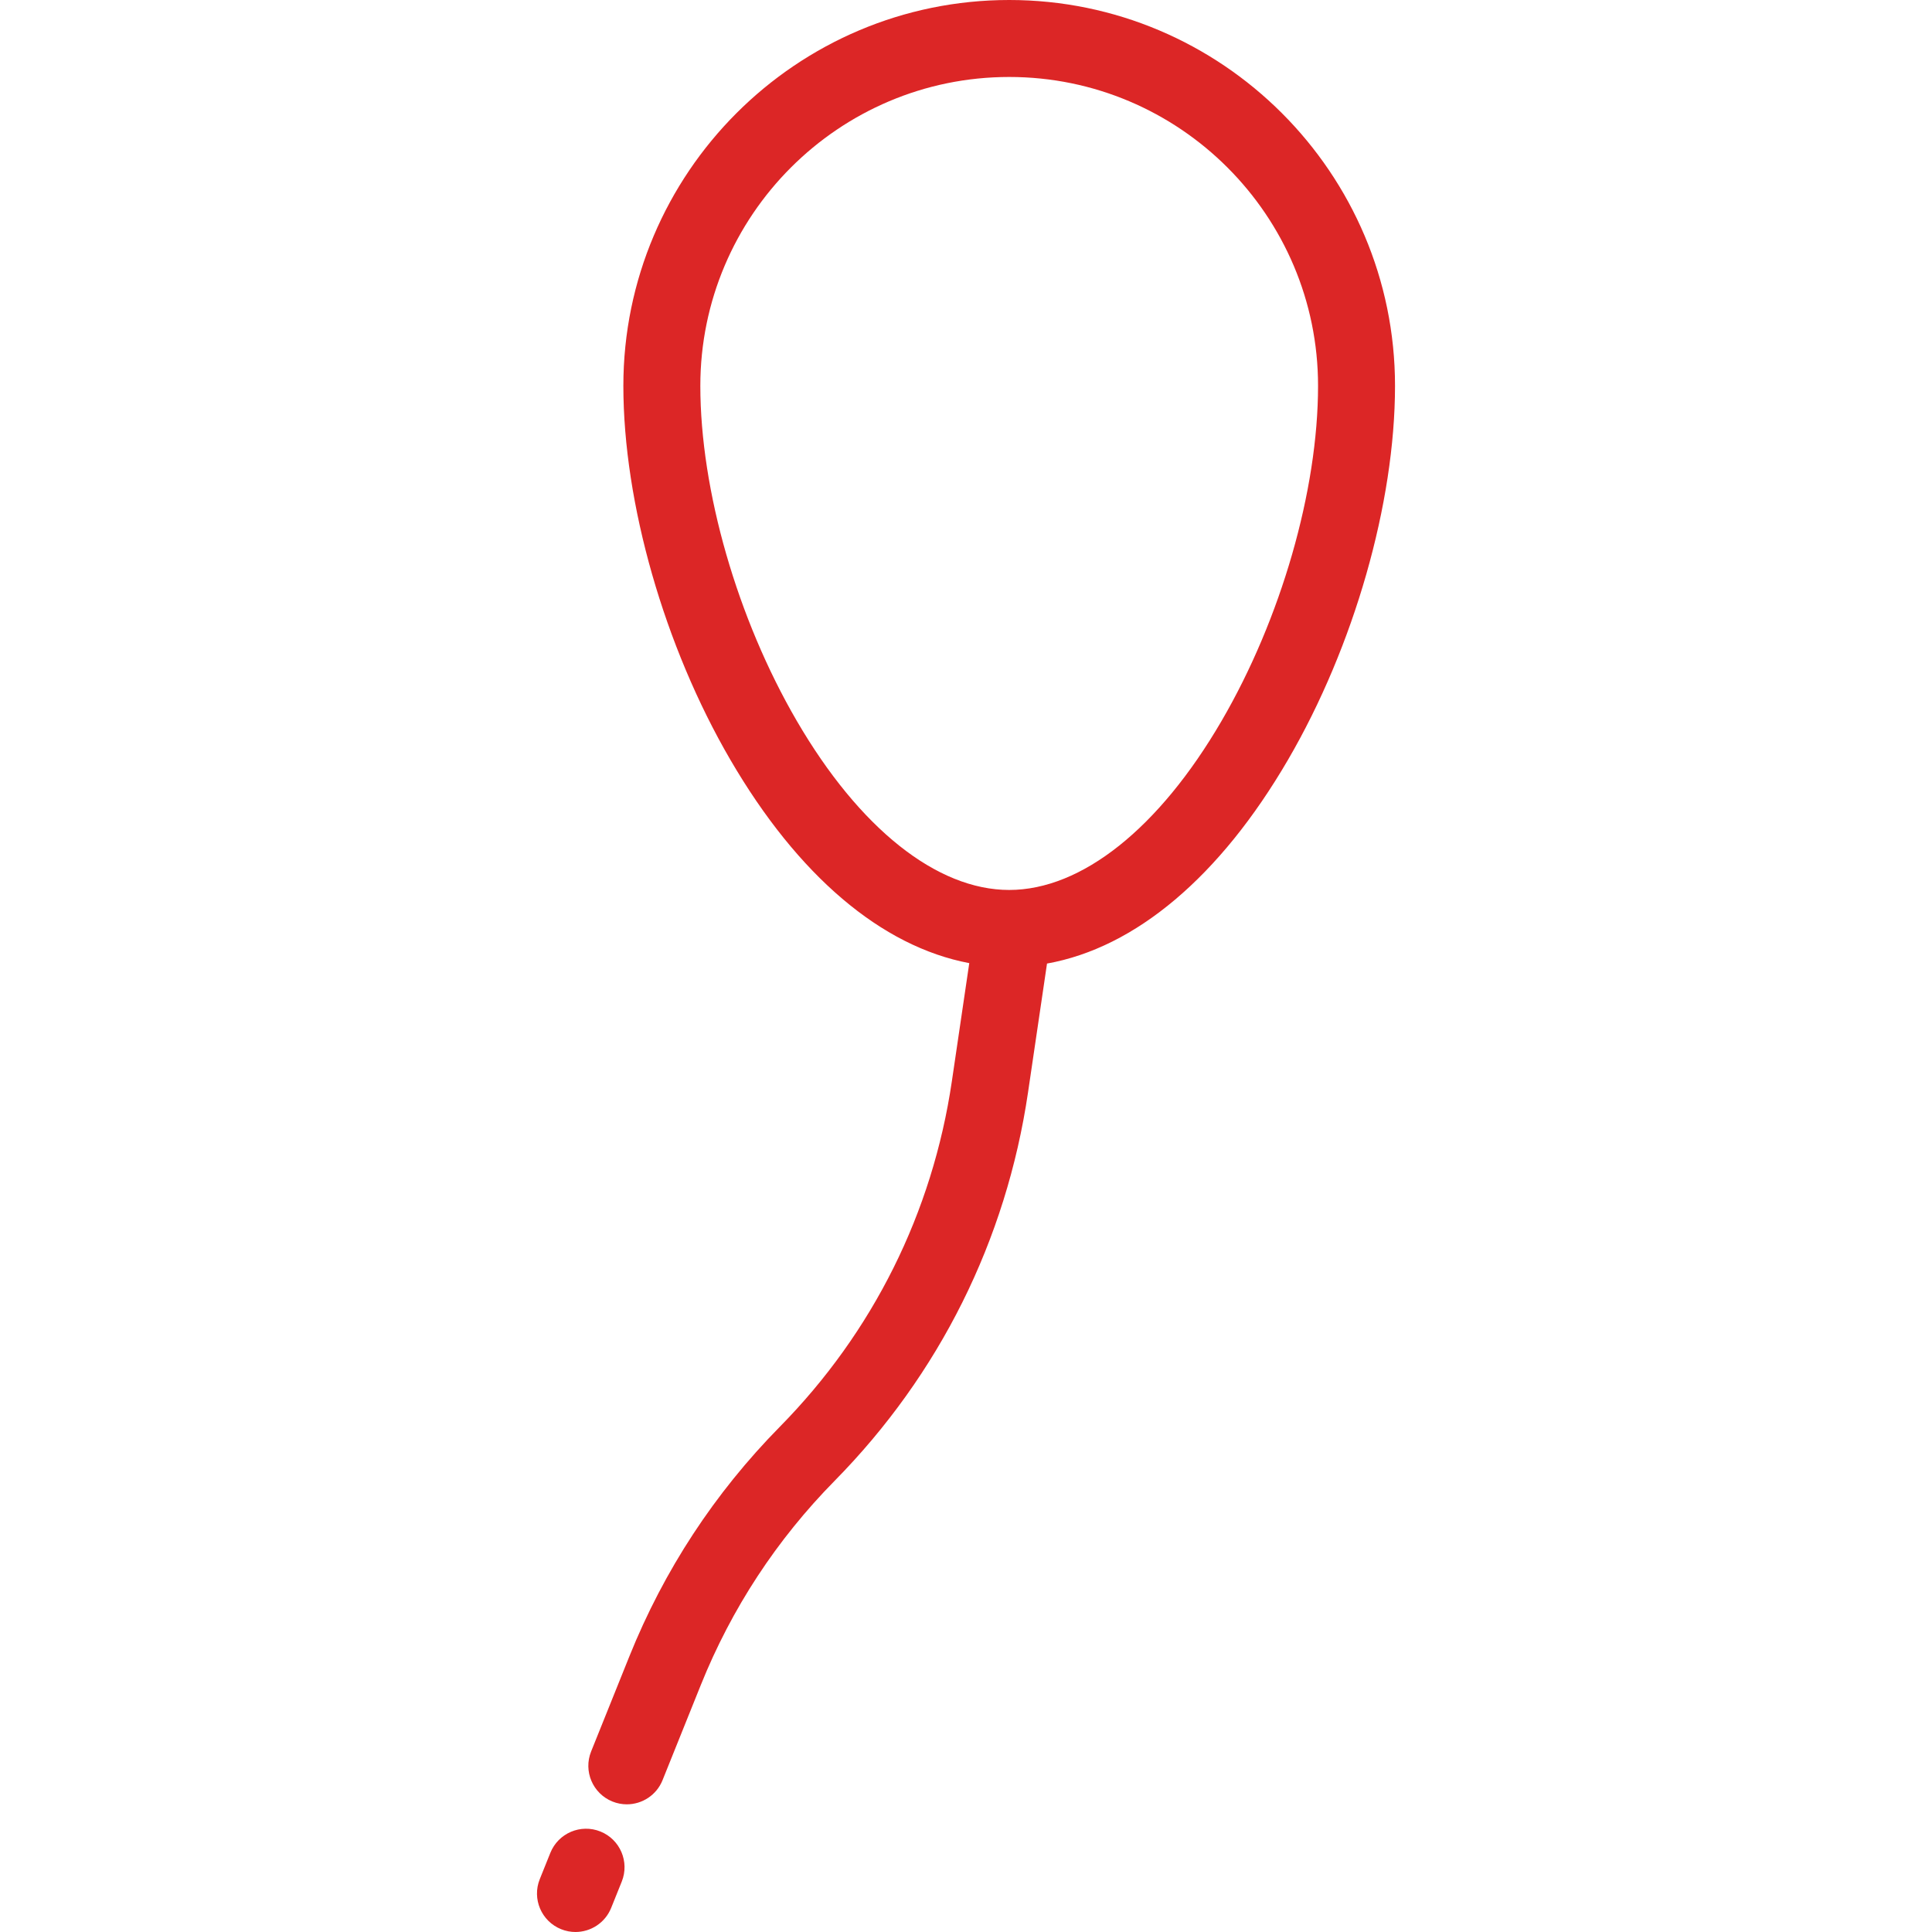 <svg version="1.1" id="Layer_1" xmlns="http://www.w3.org/2000/svg" xmlns:xlink="http://www.w3.org/1999/xlink" x="0px" y="0px" viewBox="0 0 512.001 512.001" style="enable-background:new 0 0 512.001 512.001;" xml:space="preserve">
    <g>
        <g>
            <path fill="#dc2626" d="M267.446,0c-56.38,0-102.249,45.87-102.249,102.249c0,31.096,10.861,69.063,28.346,99.082
			c17.922,30.769,40.088,49.519,63.323,53.909l-4.614,31.307c-5.132,34.827-20.901,66.493-45.603,91.575
			c-17.266,17.531-30.676,37.997-39.859,60.828l-10.137,25.208c-2.102,5.226,0.431,11.166,5.657,13.269
			c1.248,0.501,2.536,0.739,3.803,0.739c4.041,0,7.866-2.418,9.466-6.396l10.136-25.208c8.172-20.316,20.105-38.525,35.468-54.126
			c27.76-28.187,45.482-63.773,51.251-102.913l5.036-34.171c23.439-4.194,45.815-23.003,63.879-54.019
			c17.485-30.02,28.346-67.985,28.346-99.082C369.695,45.87,323.827,0,267.446,0z M323.723,191.065
			c-16.577,28.461-37.088,44.783-56.277,44.783s-39.7-16.323-56.277-44.783c-15.775-27.084-25.574-61.116-25.574-88.815
			c0-45.133,36.718-81.851,81.851-81.851c45.133,0,81.851,36.718,81.851,81.851C349.297,129.948,339.498,163.981,323.723,191.065z"/>
        </g>
    </g>
    <g>
        <g>
            <path fill="#dc2626" d="M159.116,485.37c-5.223-2.103-11.167,0.431-13.268,5.656l-2.802,6.966c-2.103,5.226,0.43,11.166,5.656,13.268
			c1.247,0.502,2.535,0.74,3.803,0.74c4.041,0,7.866-2.418,9.465-6.396l2.802-6.966C166.874,493.411,164.342,487.471,159.116,485.37
			z"/>
        </g>
    </g>
</svg>
